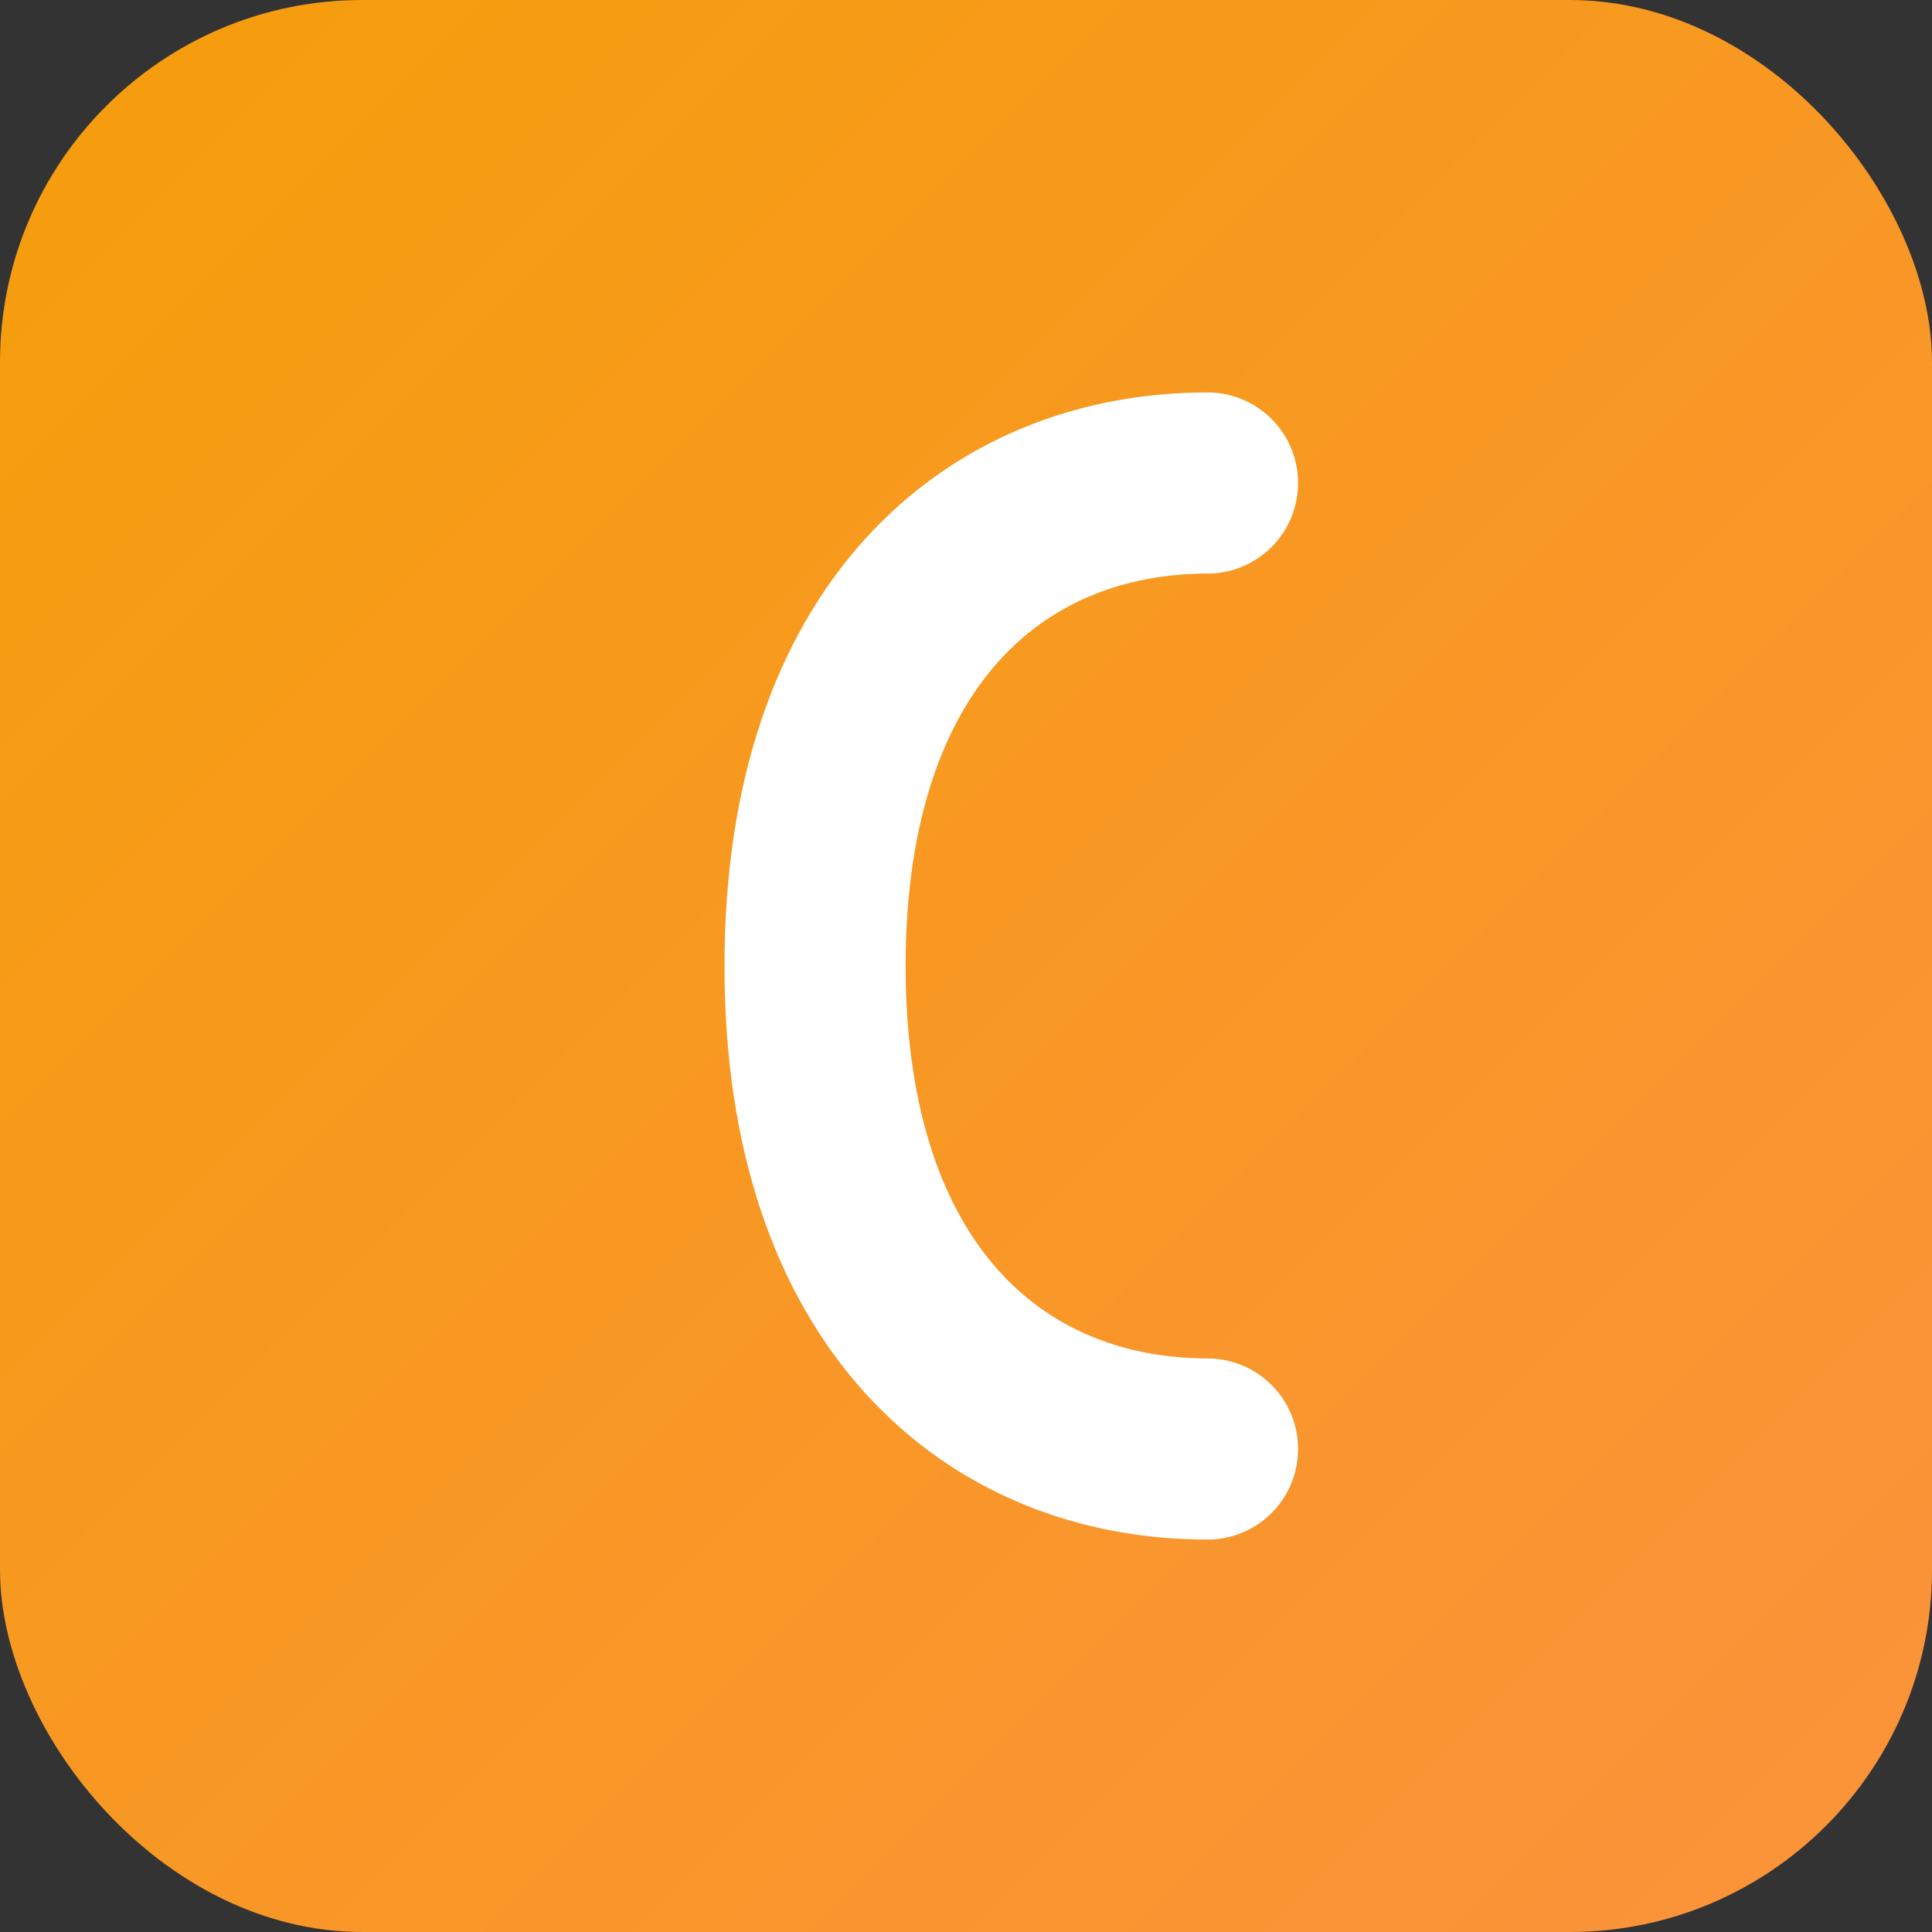 <svg width="32" height="32" viewBox="0 0 32 32" fill="none" xmlns="http://www.w3.org/2000/svg">
  <rect x="0" y="0" width="32" height="32" fill="#333333" stroke="none"/>
  <rect width="32" height="32" rx="6" fill="url(#gradient)"/>
  <path d="M20 8C16.5 8 13.5 10.5 13.5 16C13.5 21.5 16.5 24 20 24" stroke="white" stroke-width="3" stroke-linecap="round" fill="none"/>
  <defs>
    <linearGradient id="gradient" x1="0" y1="0" x2="32" y2="32" gradientUnits="userSpaceOnUse">
      <stop offset="0%" stop-color="#f59e0b"/>
      <stop offset="100%" stop-color="#fb923c"/>
    </linearGradient>
  </defs>
</svg>
